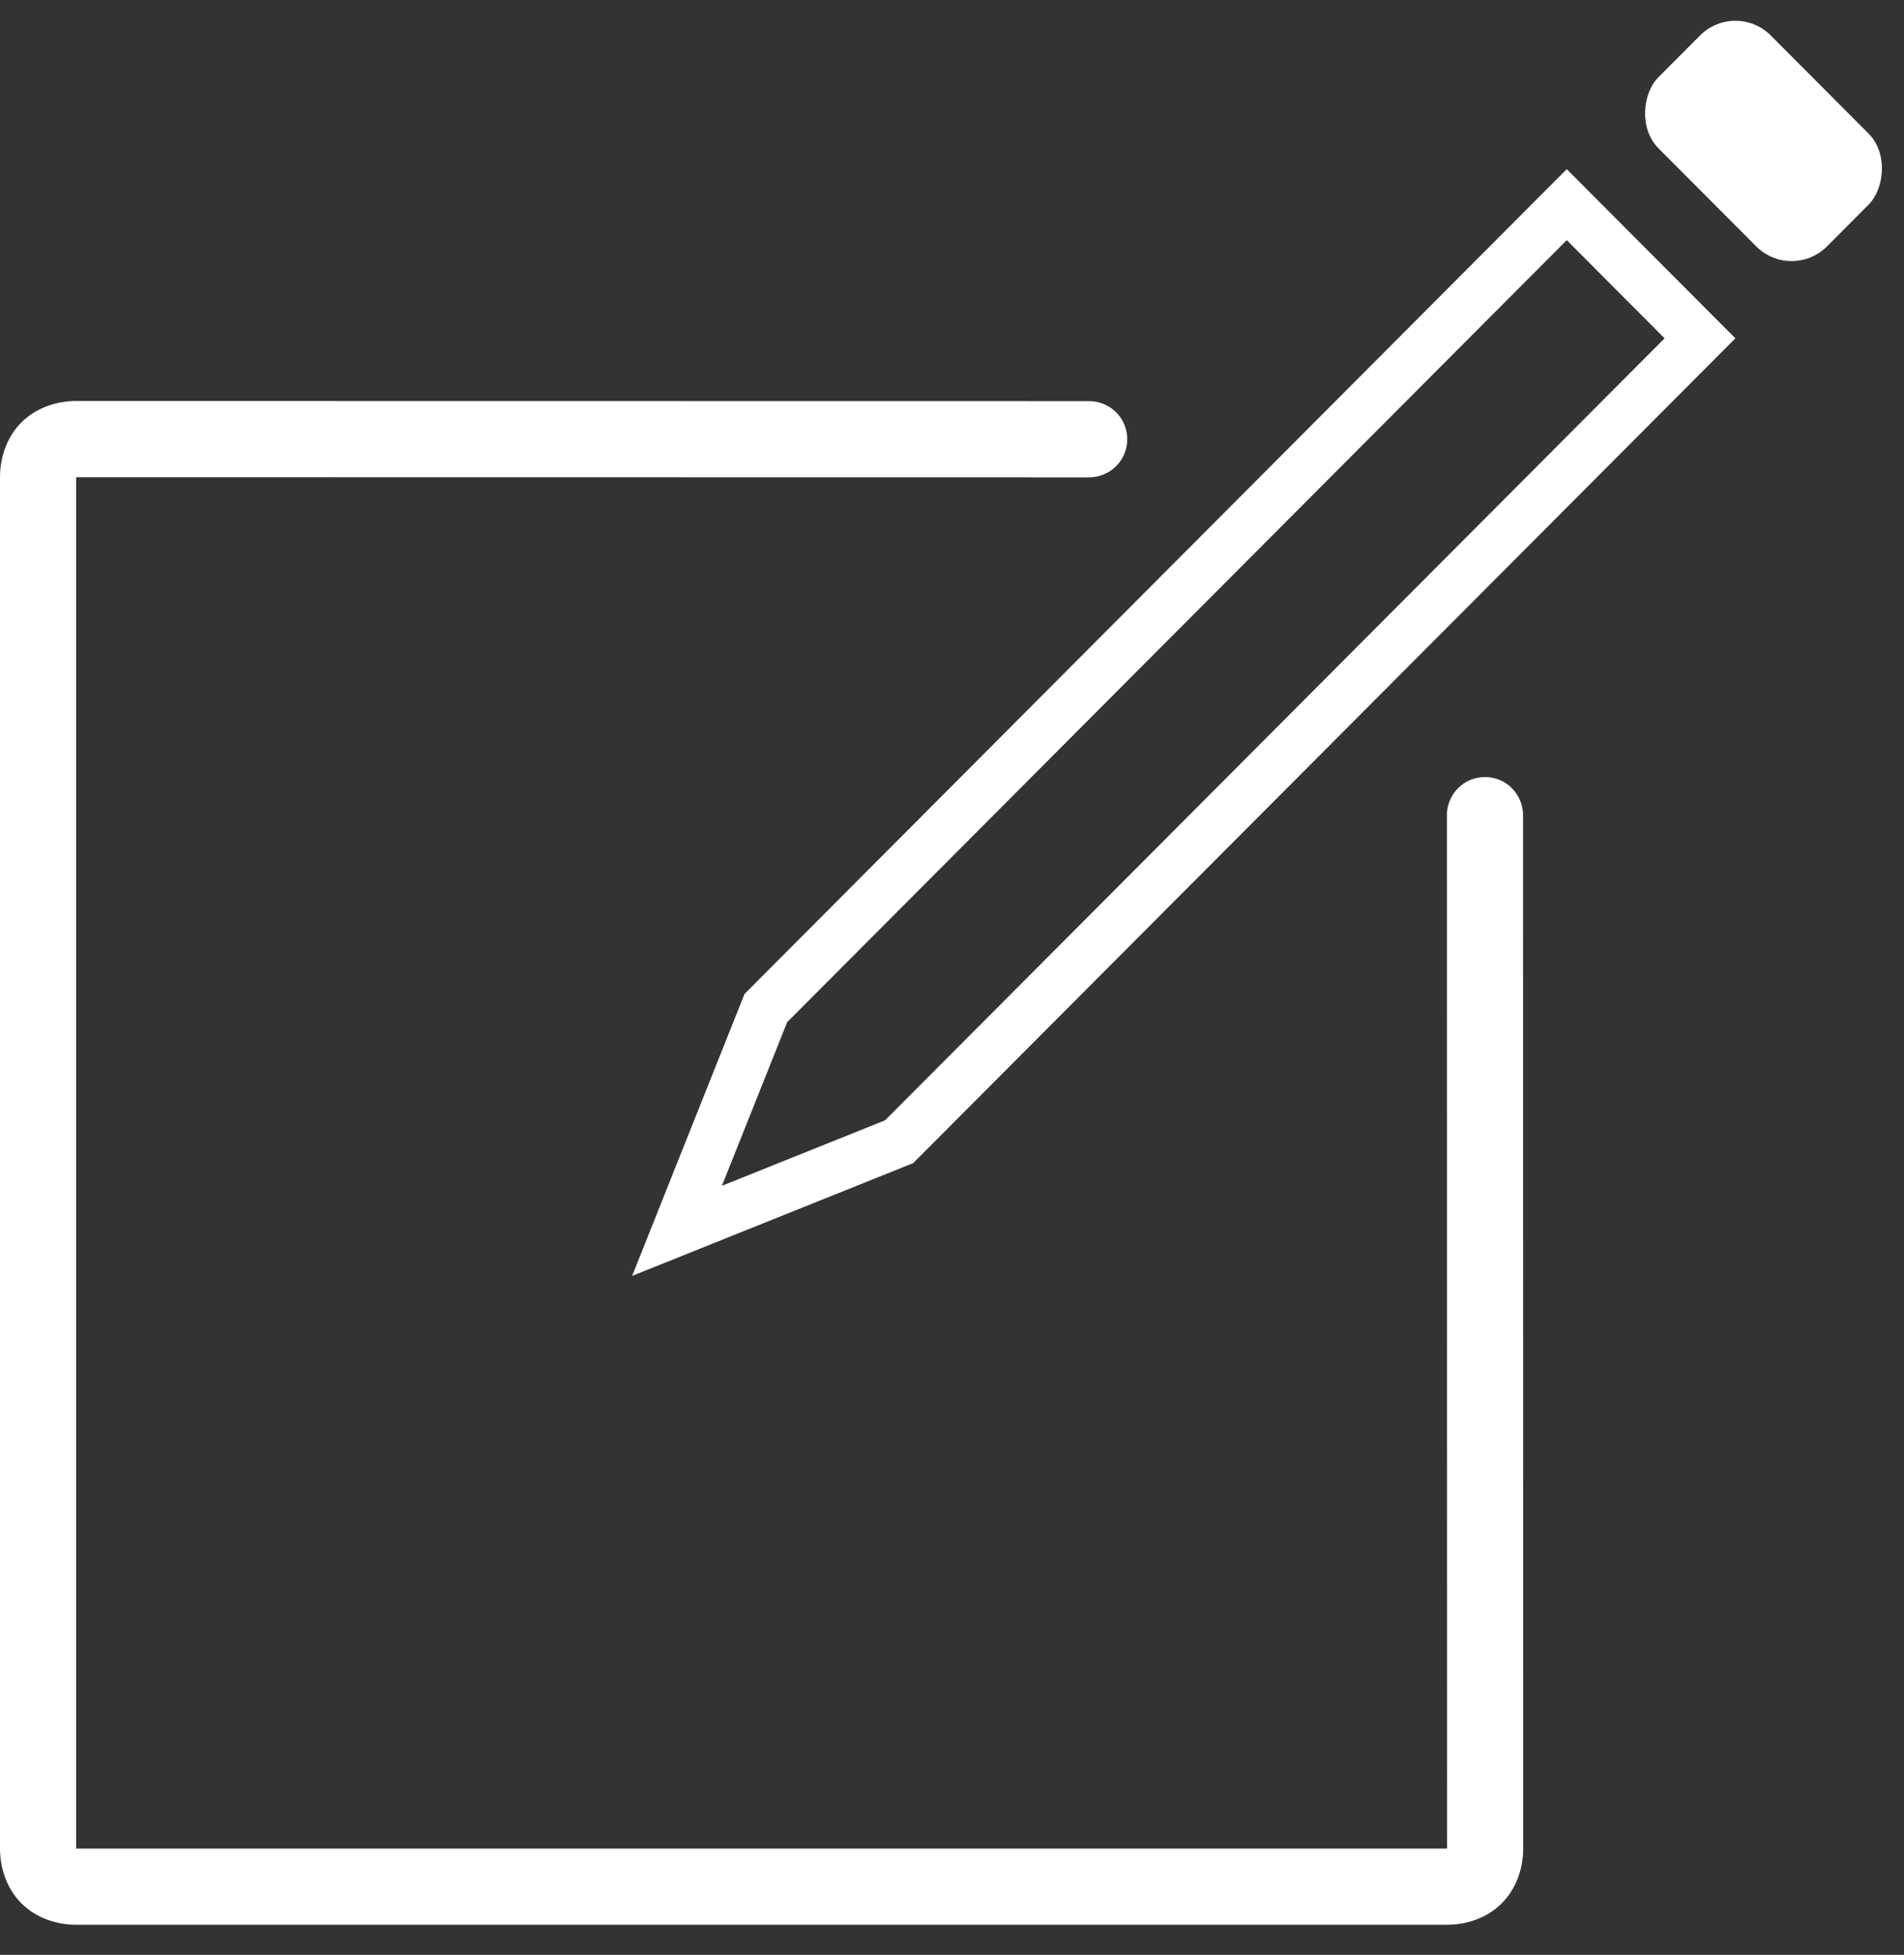 <svg width="38" height="39" viewBox="0 0 38 39" fill="none" xmlns="http://www.w3.org/2000/svg">
<rect x="0" y="0" width="38" height="39" fill="#333333" stroke="none"/>
<path d="M1.52 8C1.122 8 0.715 8.14 0.427 8.427C0.139 8.715 -6.10352e-05 9.122 -6.10352e-05 9.52V36.88C-6.10352e-05 37.278 0.139 37.684 0.427 37.972C0.715 38.261 1.122 38.4 1.52 38.4H28.88C29.278 38.4 29.684 38.261 29.972 37.972C30.26 37.684 30.4 37.278 30.4 36.88L30.397 16.273C30.4 16 30.257 15.745 30.02 15.605C29.782 15.469 29.491 15.469 29.254 15.605C29.017 15.745 28.874 16 28.877 16.273L28.88 36.88H1.52V9.52L21.727 9.523C22 9.526 22.255 9.383 22.395 9.146C22.531 8.908 22.531 8.617 22.395 8.38C22.255 8.142 22 8 21.727 8.003L1.52 8Z" fill="white"/>
<path fill-rule="evenodd" clip-rule="evenodd" d="M33.222 6.75L31.269 4.791L15.71 20.393L14.408 23.657L17.664 22.351L33.222 6.75ZM31.269 3.375L14.859 19.83L12.616 25.455L18.225 23.205L34.635 6.75L31.269 3.375Z" fill="white"/>
<rect width="4.766" height="3.177" rx="1" transform="matrix(0.706 0.708 -0.706 0.708 34.635 0)" fill="white"/>
</svg>
